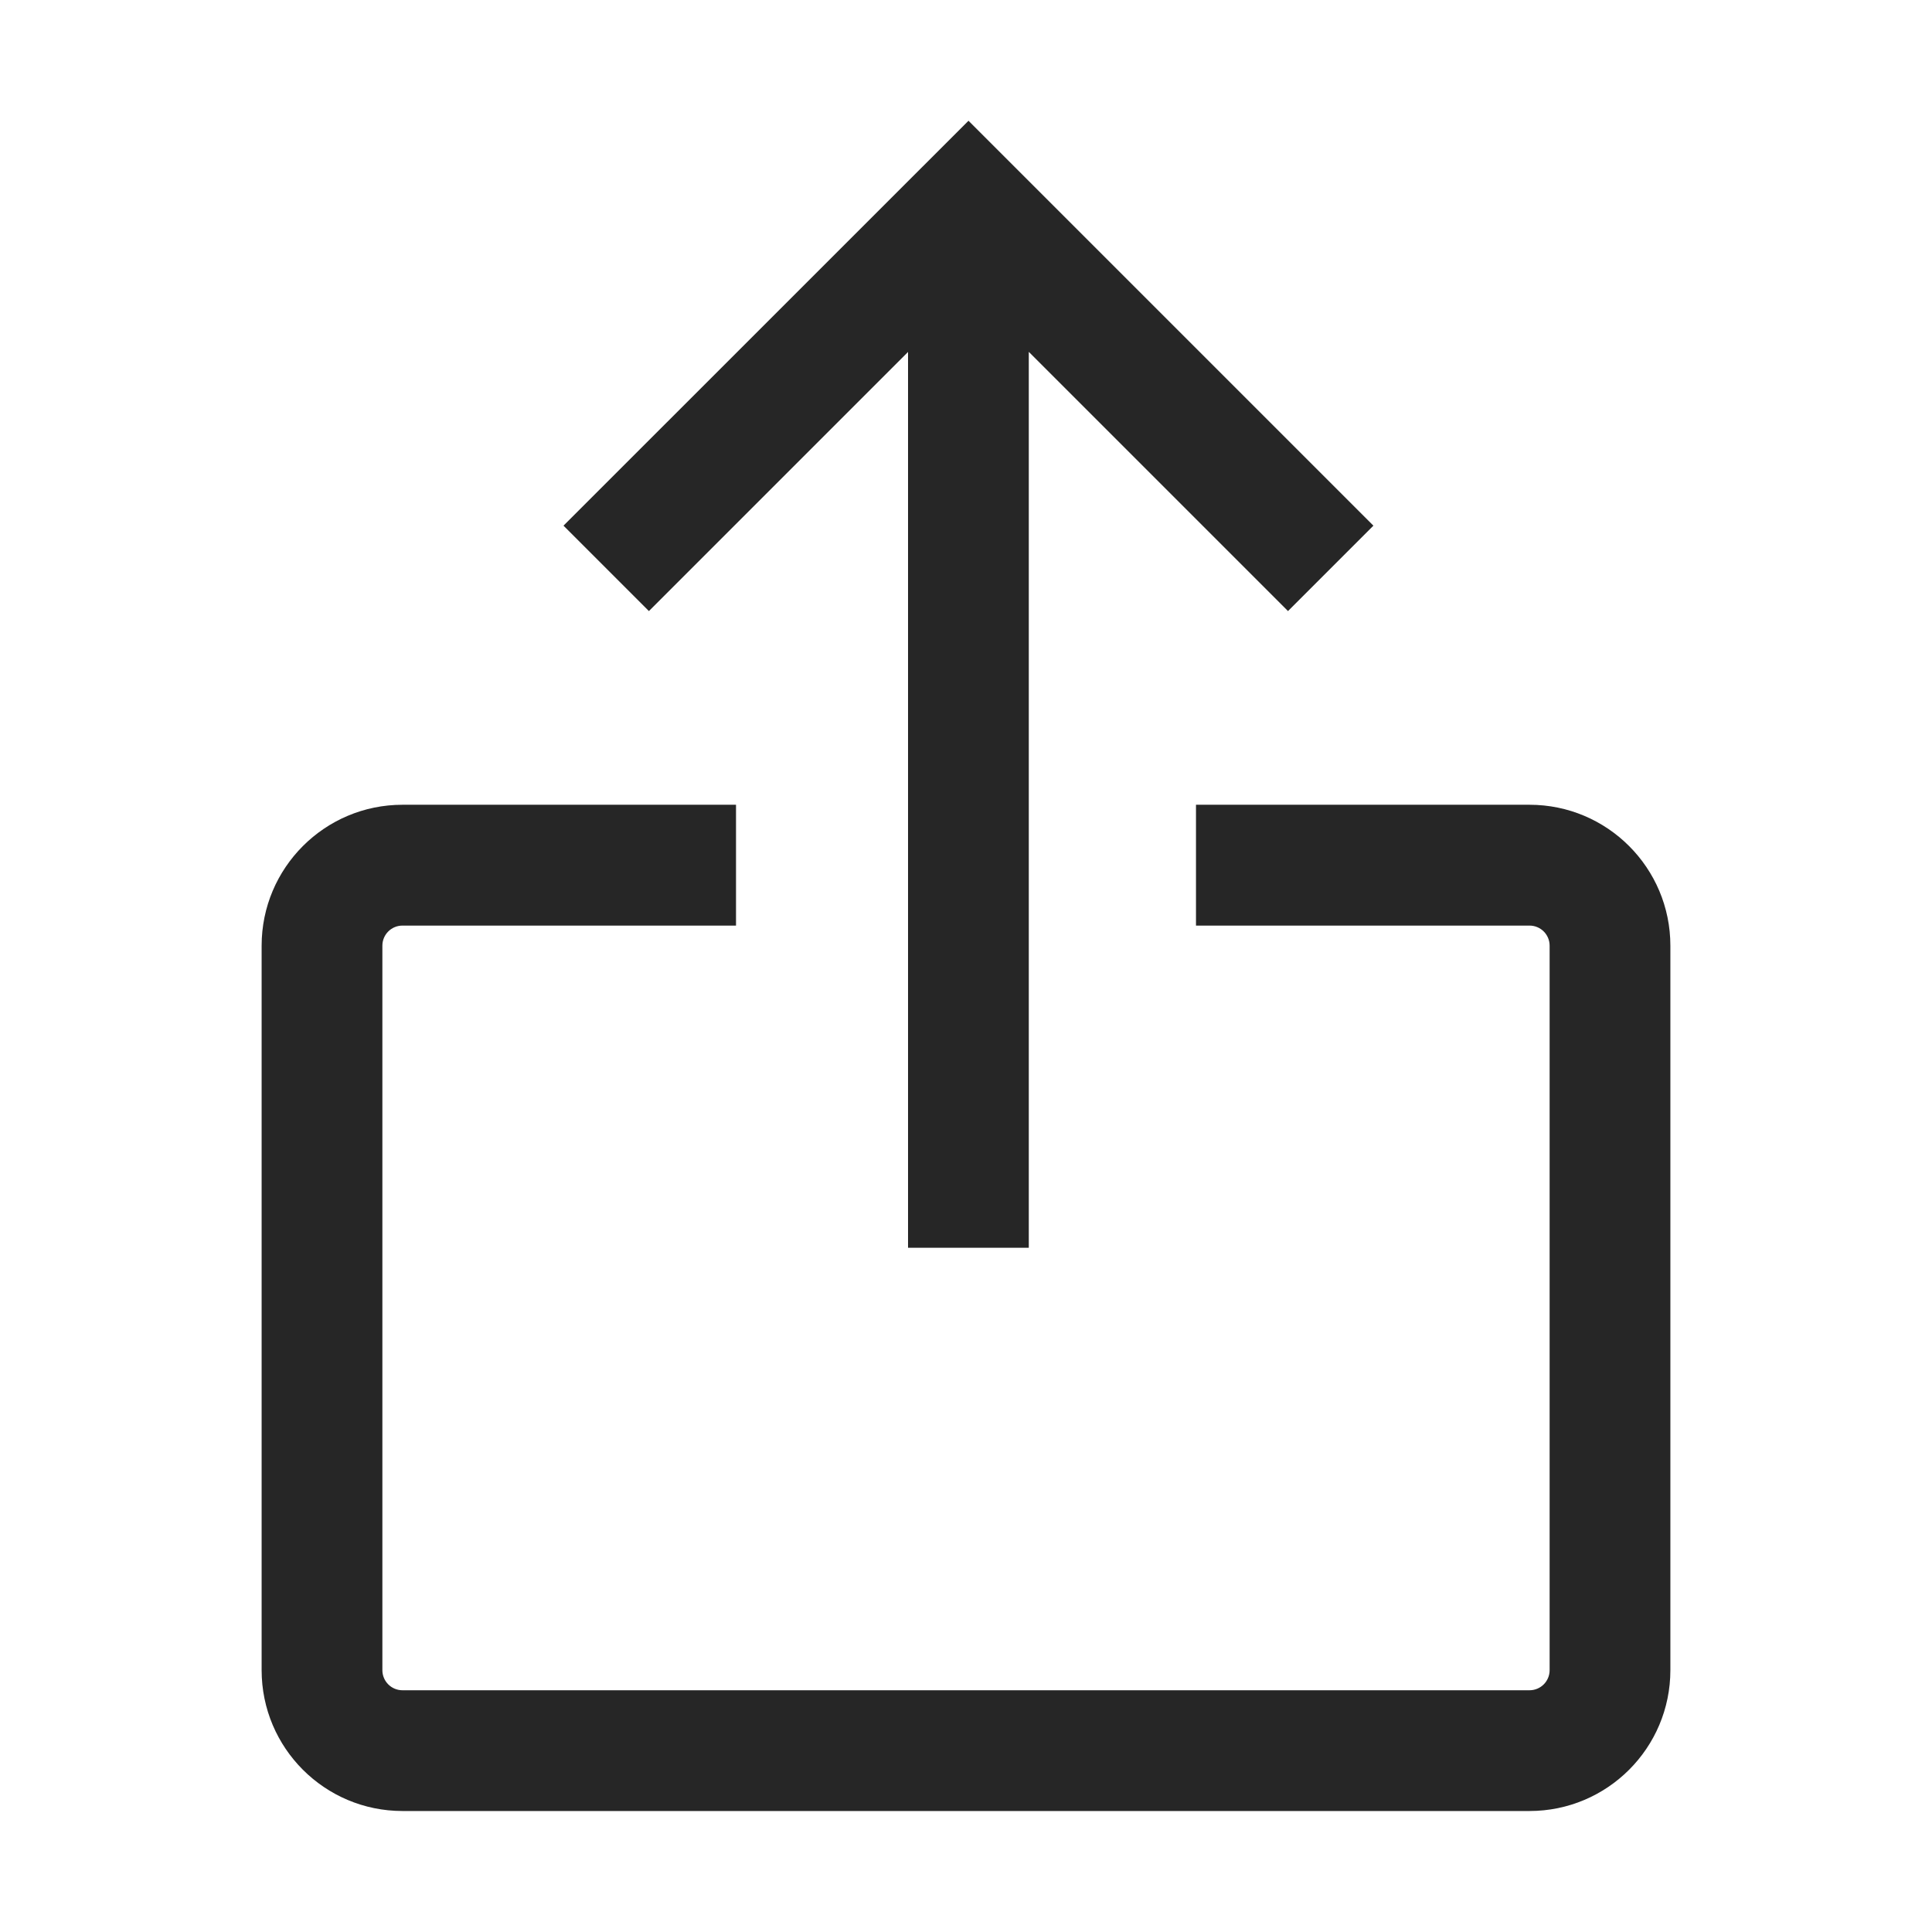 <svg width="24" height="24" viewBox="0 0 24 24" fill="none" xmlns="http://www.w3.org/2000/svg">
<path d="M7 6.53L12.031 1.5L17.061 6.53L16 7.591L12.78 4.371V15.5H11.28V4.372L8.061 7.591L7 6.53Z" fill="#262626"/>
<path d="M4.75 11.748C4.75 11.609 4.862 11.498 5 11.498H9.143V9.997H5C4.034 9.997 3.25 10.781 3.25 11.748V20.747C3.25 21.714 4.034 22.497 5 22.497H19C19.966 22.497 20.75 21.714 20.75 20.747V11.748C20.75 10.781 19.966 9.997 19 9.997H14.857V11.498H19C19.138 11.498 19.25 11.609 19.25 11.748V20.747C19.25 20.886 19.138 20.997 19 20.997H5C4.862 20.997 4.75 20.886 4.75 20.747V11.748Z" fill="#262626"/>
</svg>
